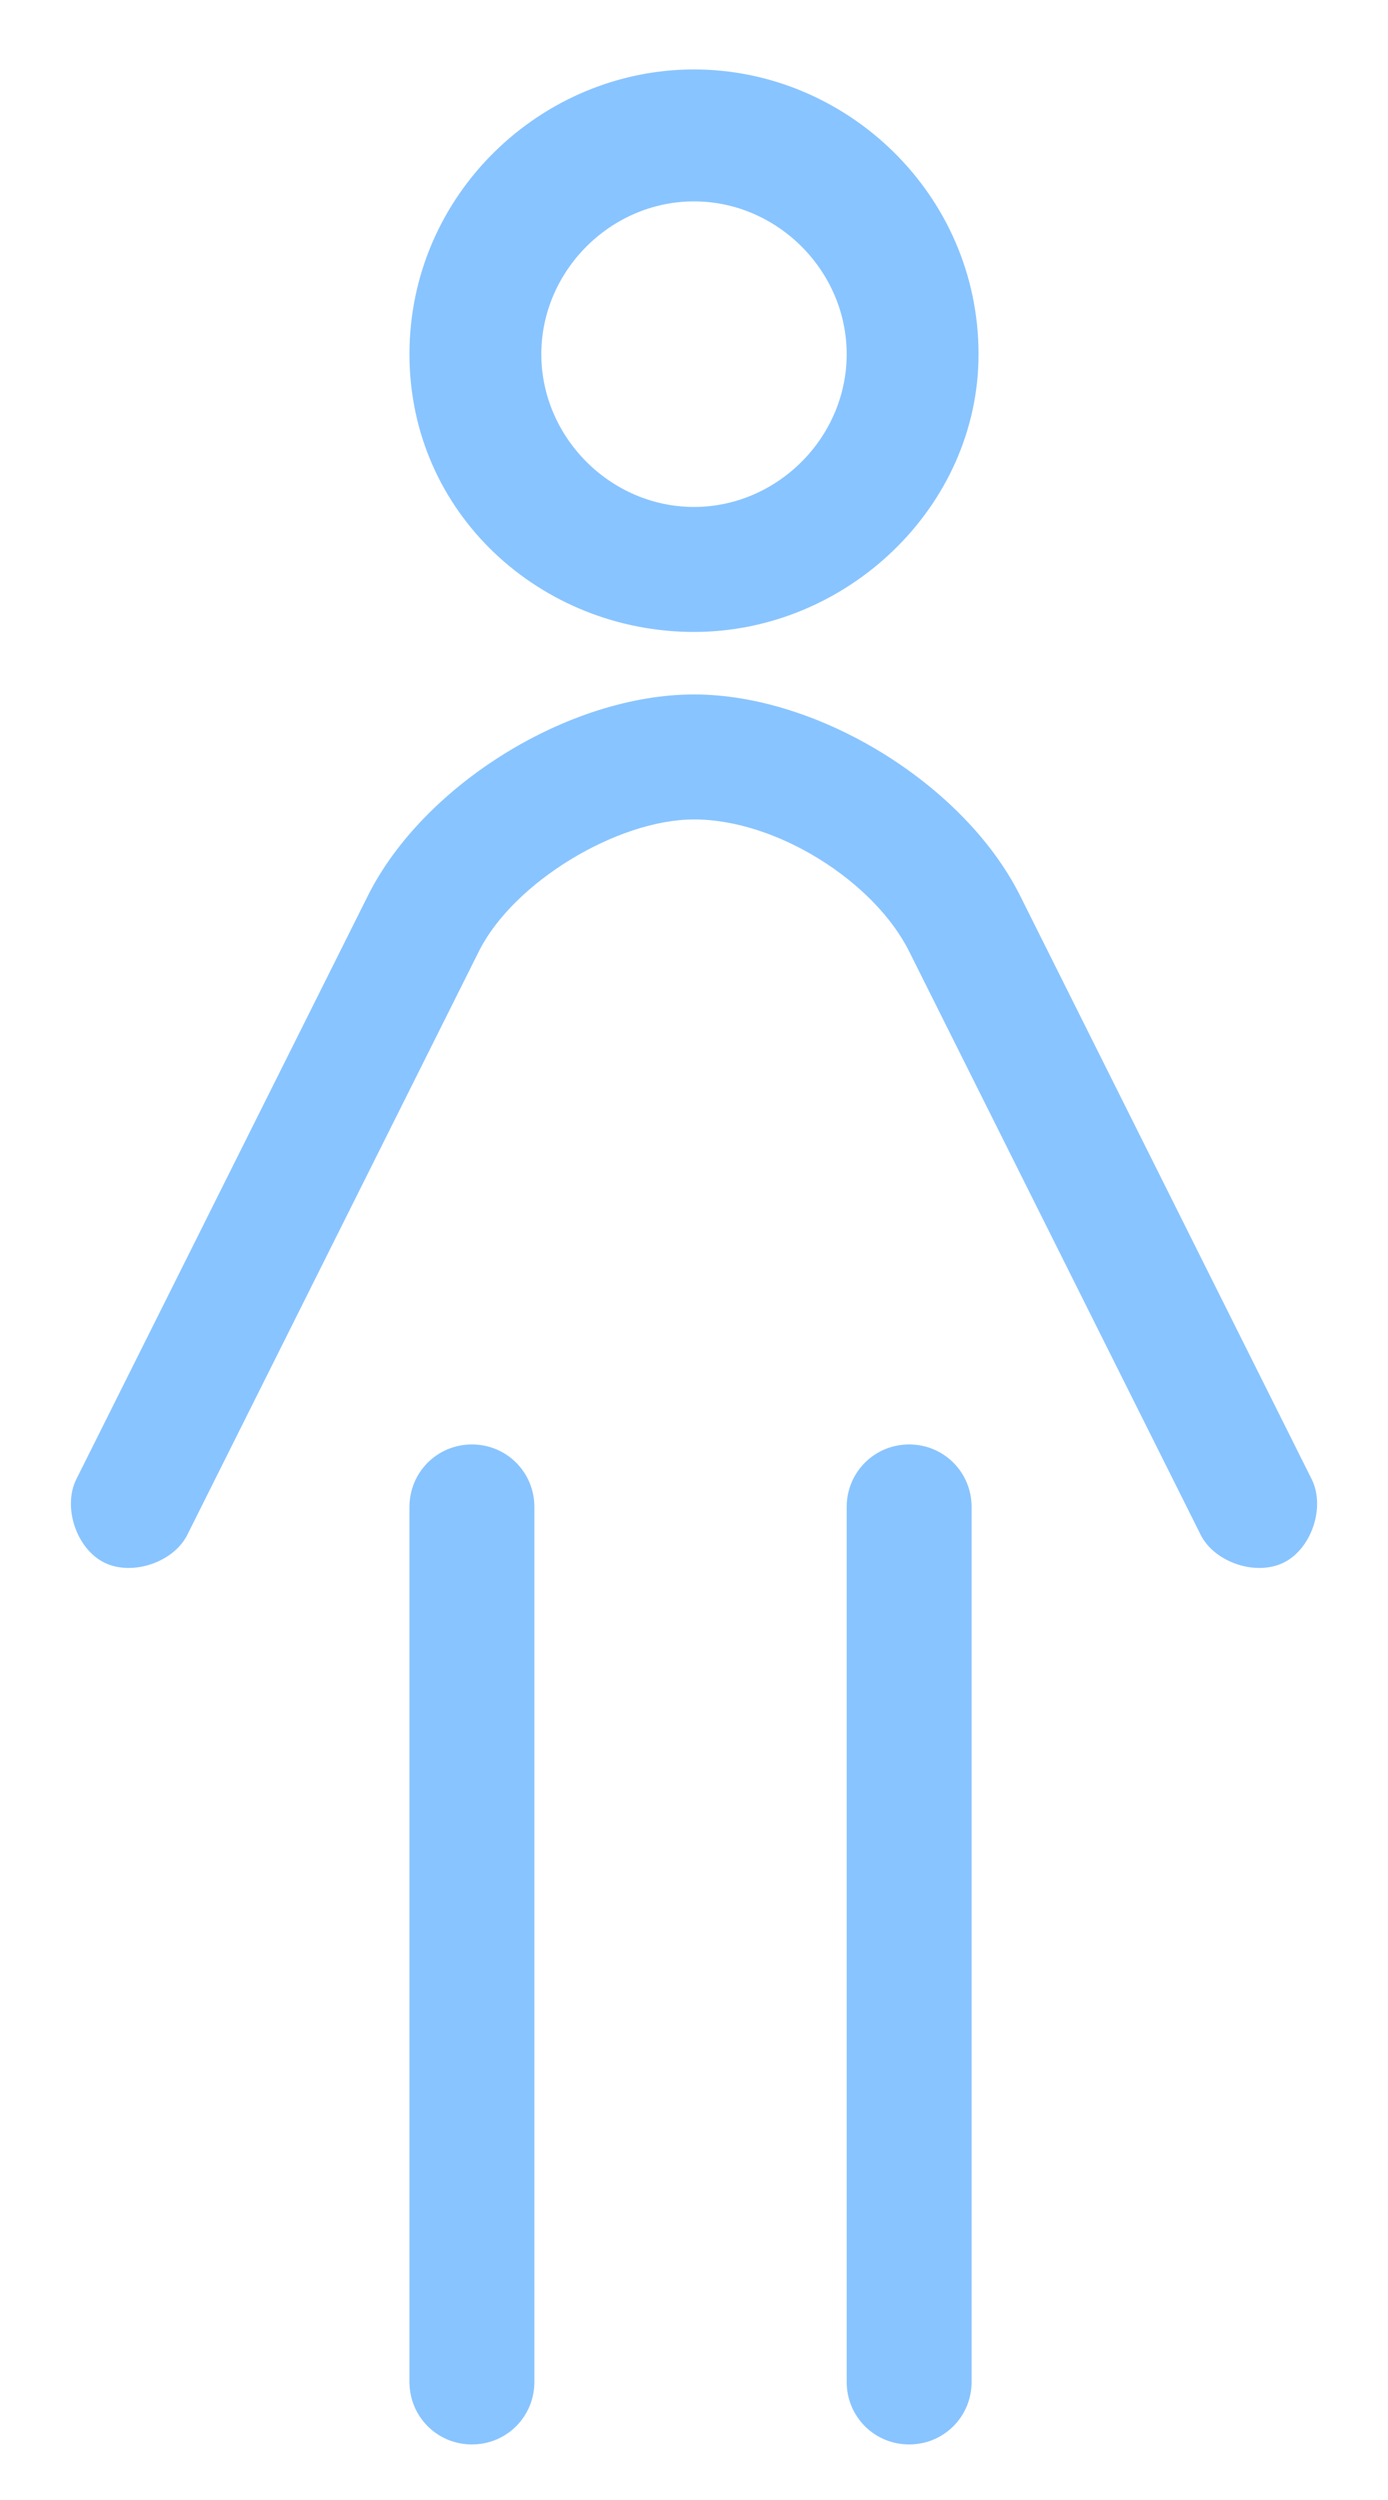 <?xml version="1.0" encoding="utf-8"?>
<!-- Generator: Adobe Illustrator 19.0.0, SVG Export Plug-In . SVG Version: 6.00 Build 0)  -->
<svg version="1.1" id="图层_1" xmlns="http://www.w3.org/2000/svg" xmlns:xlink="http://www.w3.org/1999/xlink" x="0px" y="0px"
	 viewBox="0 -8 20 36" style="enable-background:new 0 -8 20 36;" xml:space="preserve">
<style type="text/css">
	.st0{fill:#88C4FF;}
</style>
<path id="Oval-6" class="st0" d="M14.1-2.9C14.1-5.2,12.2-7,10-7S5.9-5.2,5.9-2.9S7.8,1.1,10,1.1S14.1-0.7,14.1-2.9z M7.8-2.9
	c0-1.2,1-2.2,2.2-2.2s2.2,1,2.2,2.2s-1,2.2-2.2,2.2S7.8-1.7,7.8-2.9z"/>
<path id="Line" class="st0" d="M6.9,5.7c0.5-1,2-1.9,3.1-1.9c1.2,0,2.6,0.9,3.1,1.9l4.2,8.4c0.2,0.4,0.8,0.6,1.2,0.4
	c0.4-0.2,0.6-0.8,0.4-1.2l-4.2-8.4C13.9,3.3,11.8,2,10,2C8.2,2,6.1,3.3,5.3,4.9l-4.2,8.4c-0.2,0.4,0,1,0.4,1.2s1,0,1.2-0.4L6.9,5.7z
	"/>
<path id="Line_1_" class="st0" d="M12.2,26.3c0,0.5,0.4,0.9,0.9,0.9c0.5,0,0.9-0.4,0.9-0.9V13.7c0-0.5-0.4-0.9-0.9-0.9
	c-0.5,0-0.9,0.4-0.9,0.9V26.3z"/>
<path id="Line_2_" class="st0" d="M5.9,19v0.7v6.6c0,0.5,0.4,0.9,0.9,0.9s0.9-0.4,0.9-0.9v-6.6V19v-5.3c0-0.5-0.4-0.9-0.9-0.9
	s-0.9,0.4-0.9,0.9V19z"/>
</svg>
